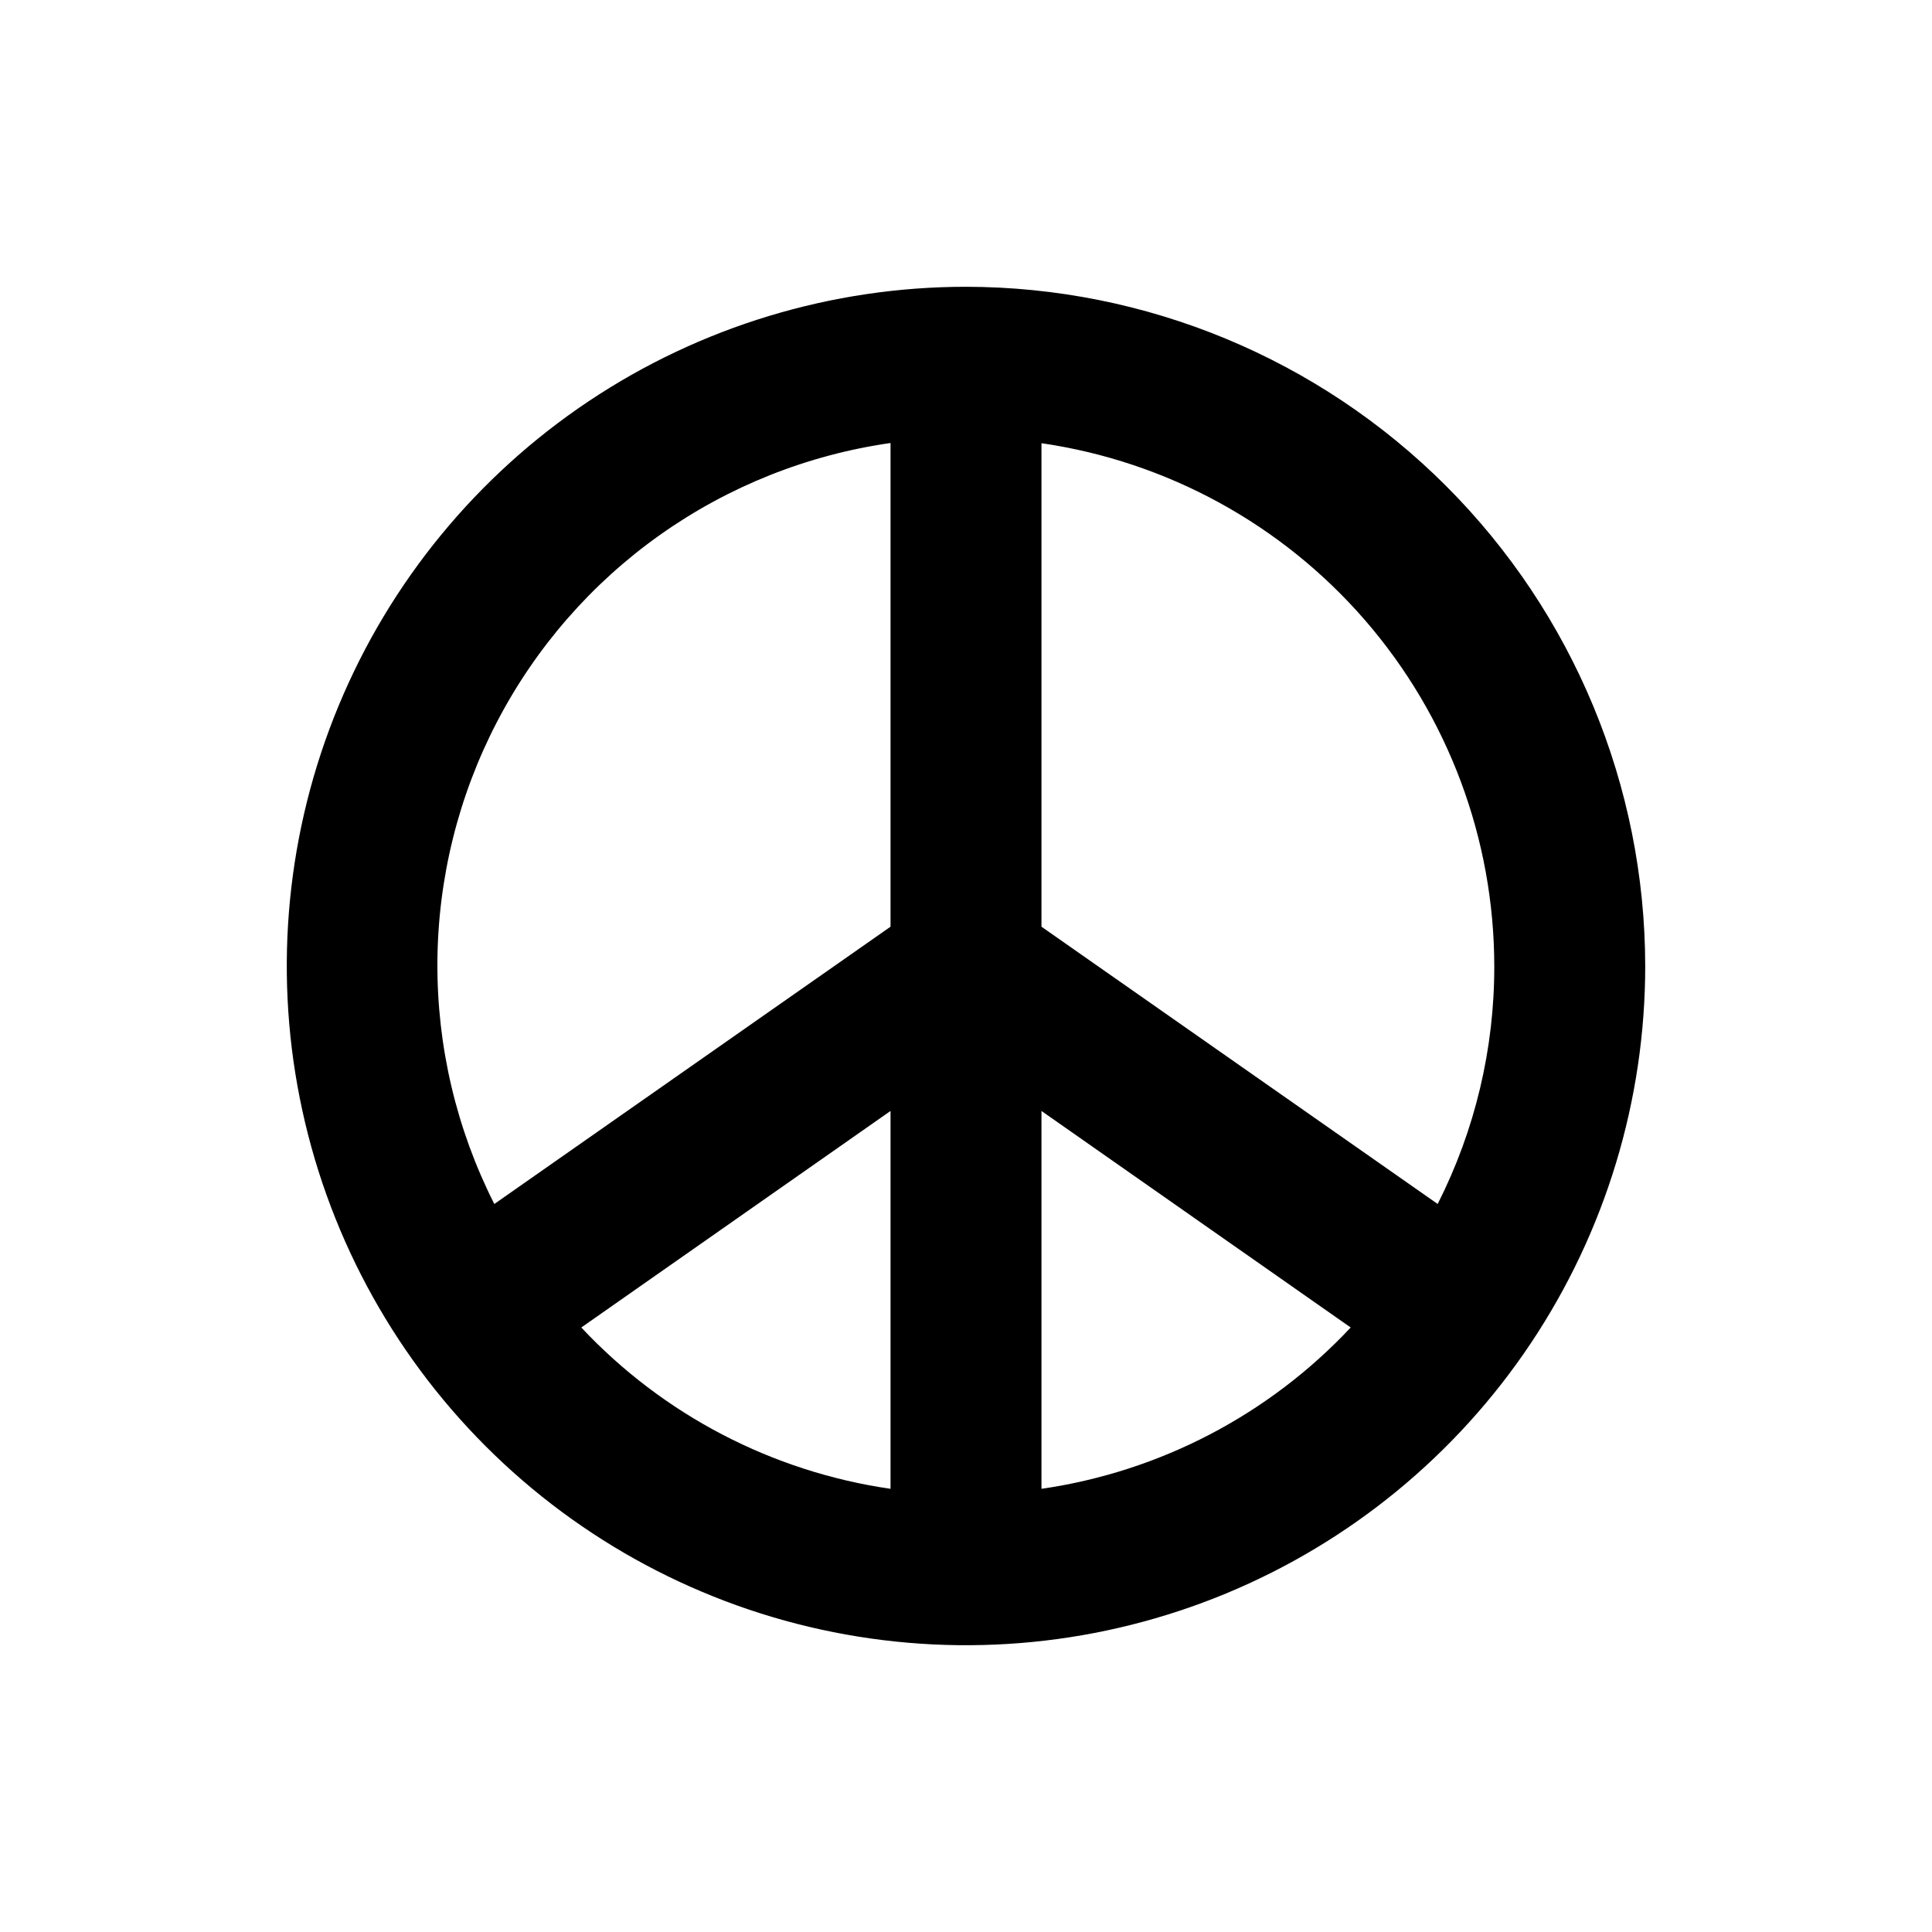 <svg xmlns="http://www.w3.org/2000/svg" fill="none" viewBox="0 0 128 128">
    <path d="M64 19C55.1 19 46.4 21.639 38.999 26.584C31.599 31.529 25.831 38.557 22.425 46.779C19.02 55.002 18.128 64.05 19.865 72.779C21.601 81.508 25.887 89.526 32.18 95.82C38.474 102.113 46.492 106.399 55.221 108.135C63.95 109.872 72.998 108.981 81.221 105.575C89.443 102.169 96.472 96.401 101.416 89.001C106.361 81.6 109 72.9 109 64C108.987 52.069 104.241 40.631 95.805 32.195C87.369 23.759 75.931 19.013 64 19ZM99 64C99.01 69.478 97.725 74.88 95.25 79.767L69 61.396V29.363C77.325 30.575 84.936 34.741 90.444 41.1C95.952 47.459 98.989 55.587 99 64ZM59 29.363V61.396L32.75 79.767C30.24 74.81 28.948 69.327 28.979 63.771C29.01 58.215 30.365 52.747 32.931 47.819C35.497 42.891 39.2 38.645 43.733 35.433C48.267 32.222 53.5 30.136 59 29.35V29.363ZM38.513 87.95L59 73.604V98.638C51.156 97.502 43.932 93.733 38.513 87.95ZM69 98.638V73.604L89.487 87.95C84.068 93.733 76.844 97.502 69 98.638Z" fill="#F4F4F4"/>
    <style>
        path { fill: #000; }
        @media (prefers-color-scheme: dark) {
            path { fill: #FFF; }
        }
    </style>
</svg>